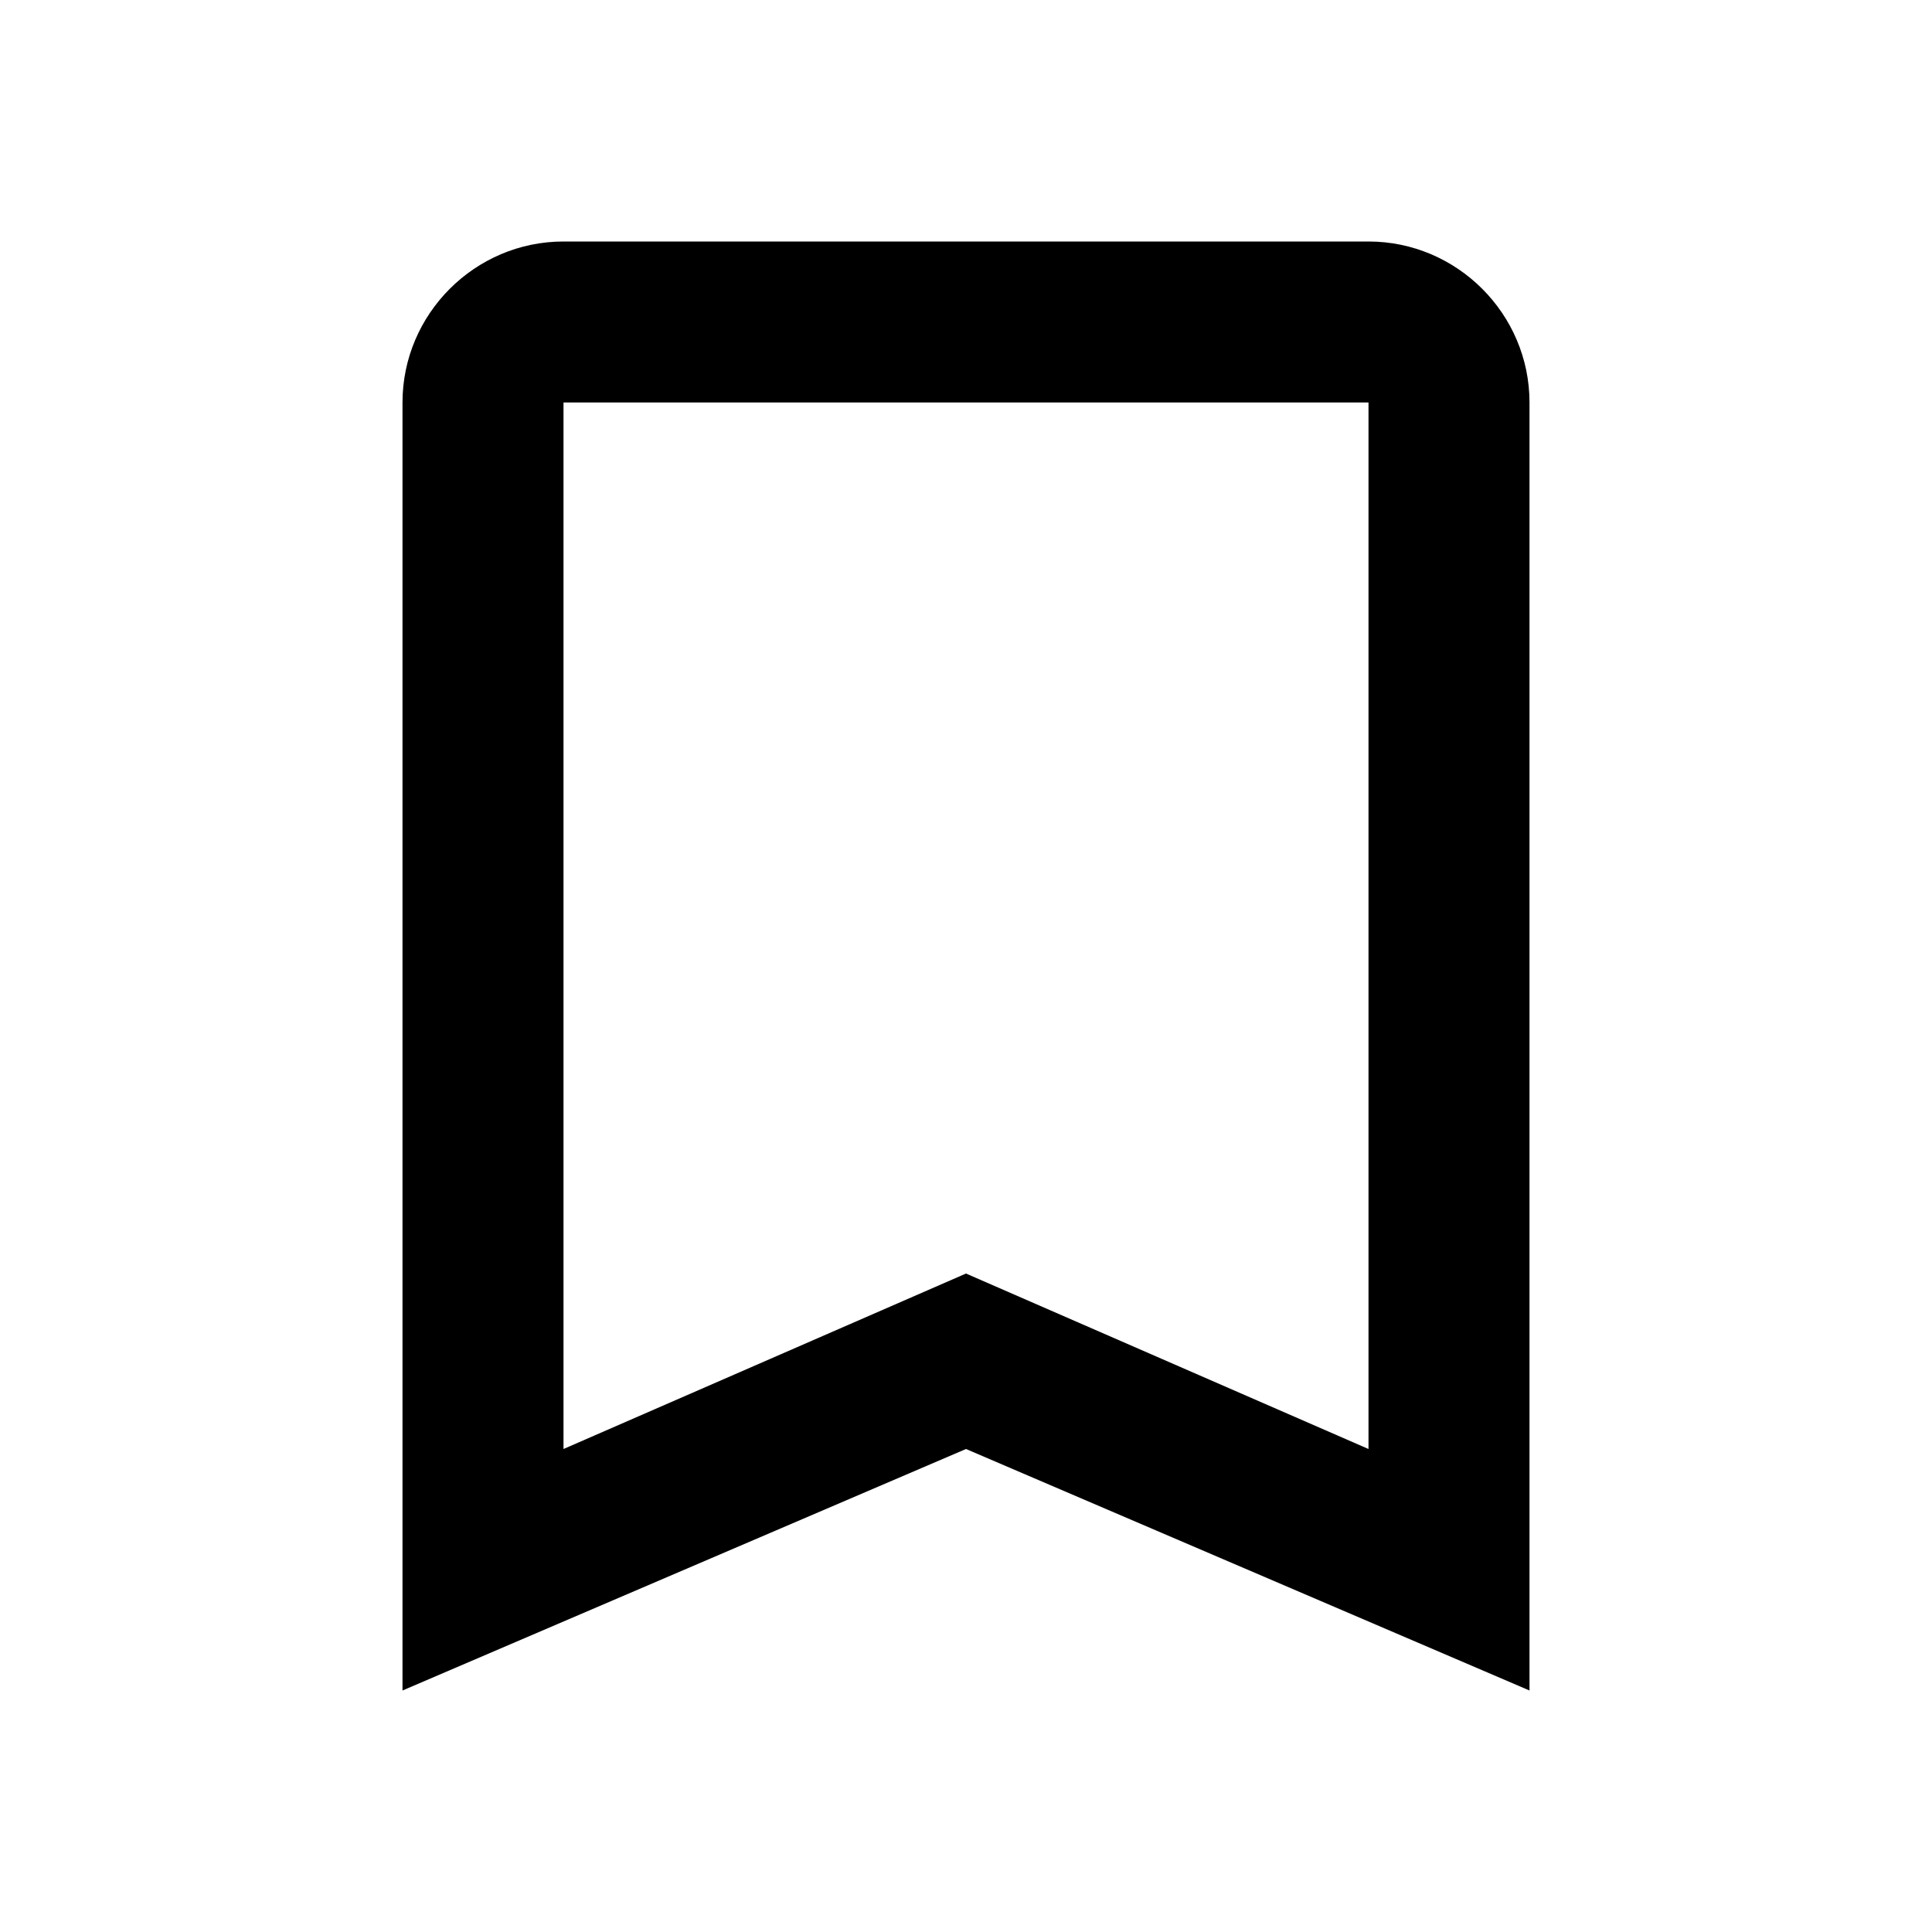 <svg width="33" height="33" viewBox="0 0 33 33" fill="none" xmlns="http://www.w3.org/2000/svg">
<path d="M23.375 4.125H9.625C8.113 4.125 6.875 5.362 6.875 6.875V28.875L16.5 24.75L26.125 28.875V6.875C26.125 5.362 24.887 4.125 23.375 4.125ZM23.375 24.75L16.5 21.753L9.625 24.75V6.875H23.375V24.75Z" fill="black"/>
</svg>
